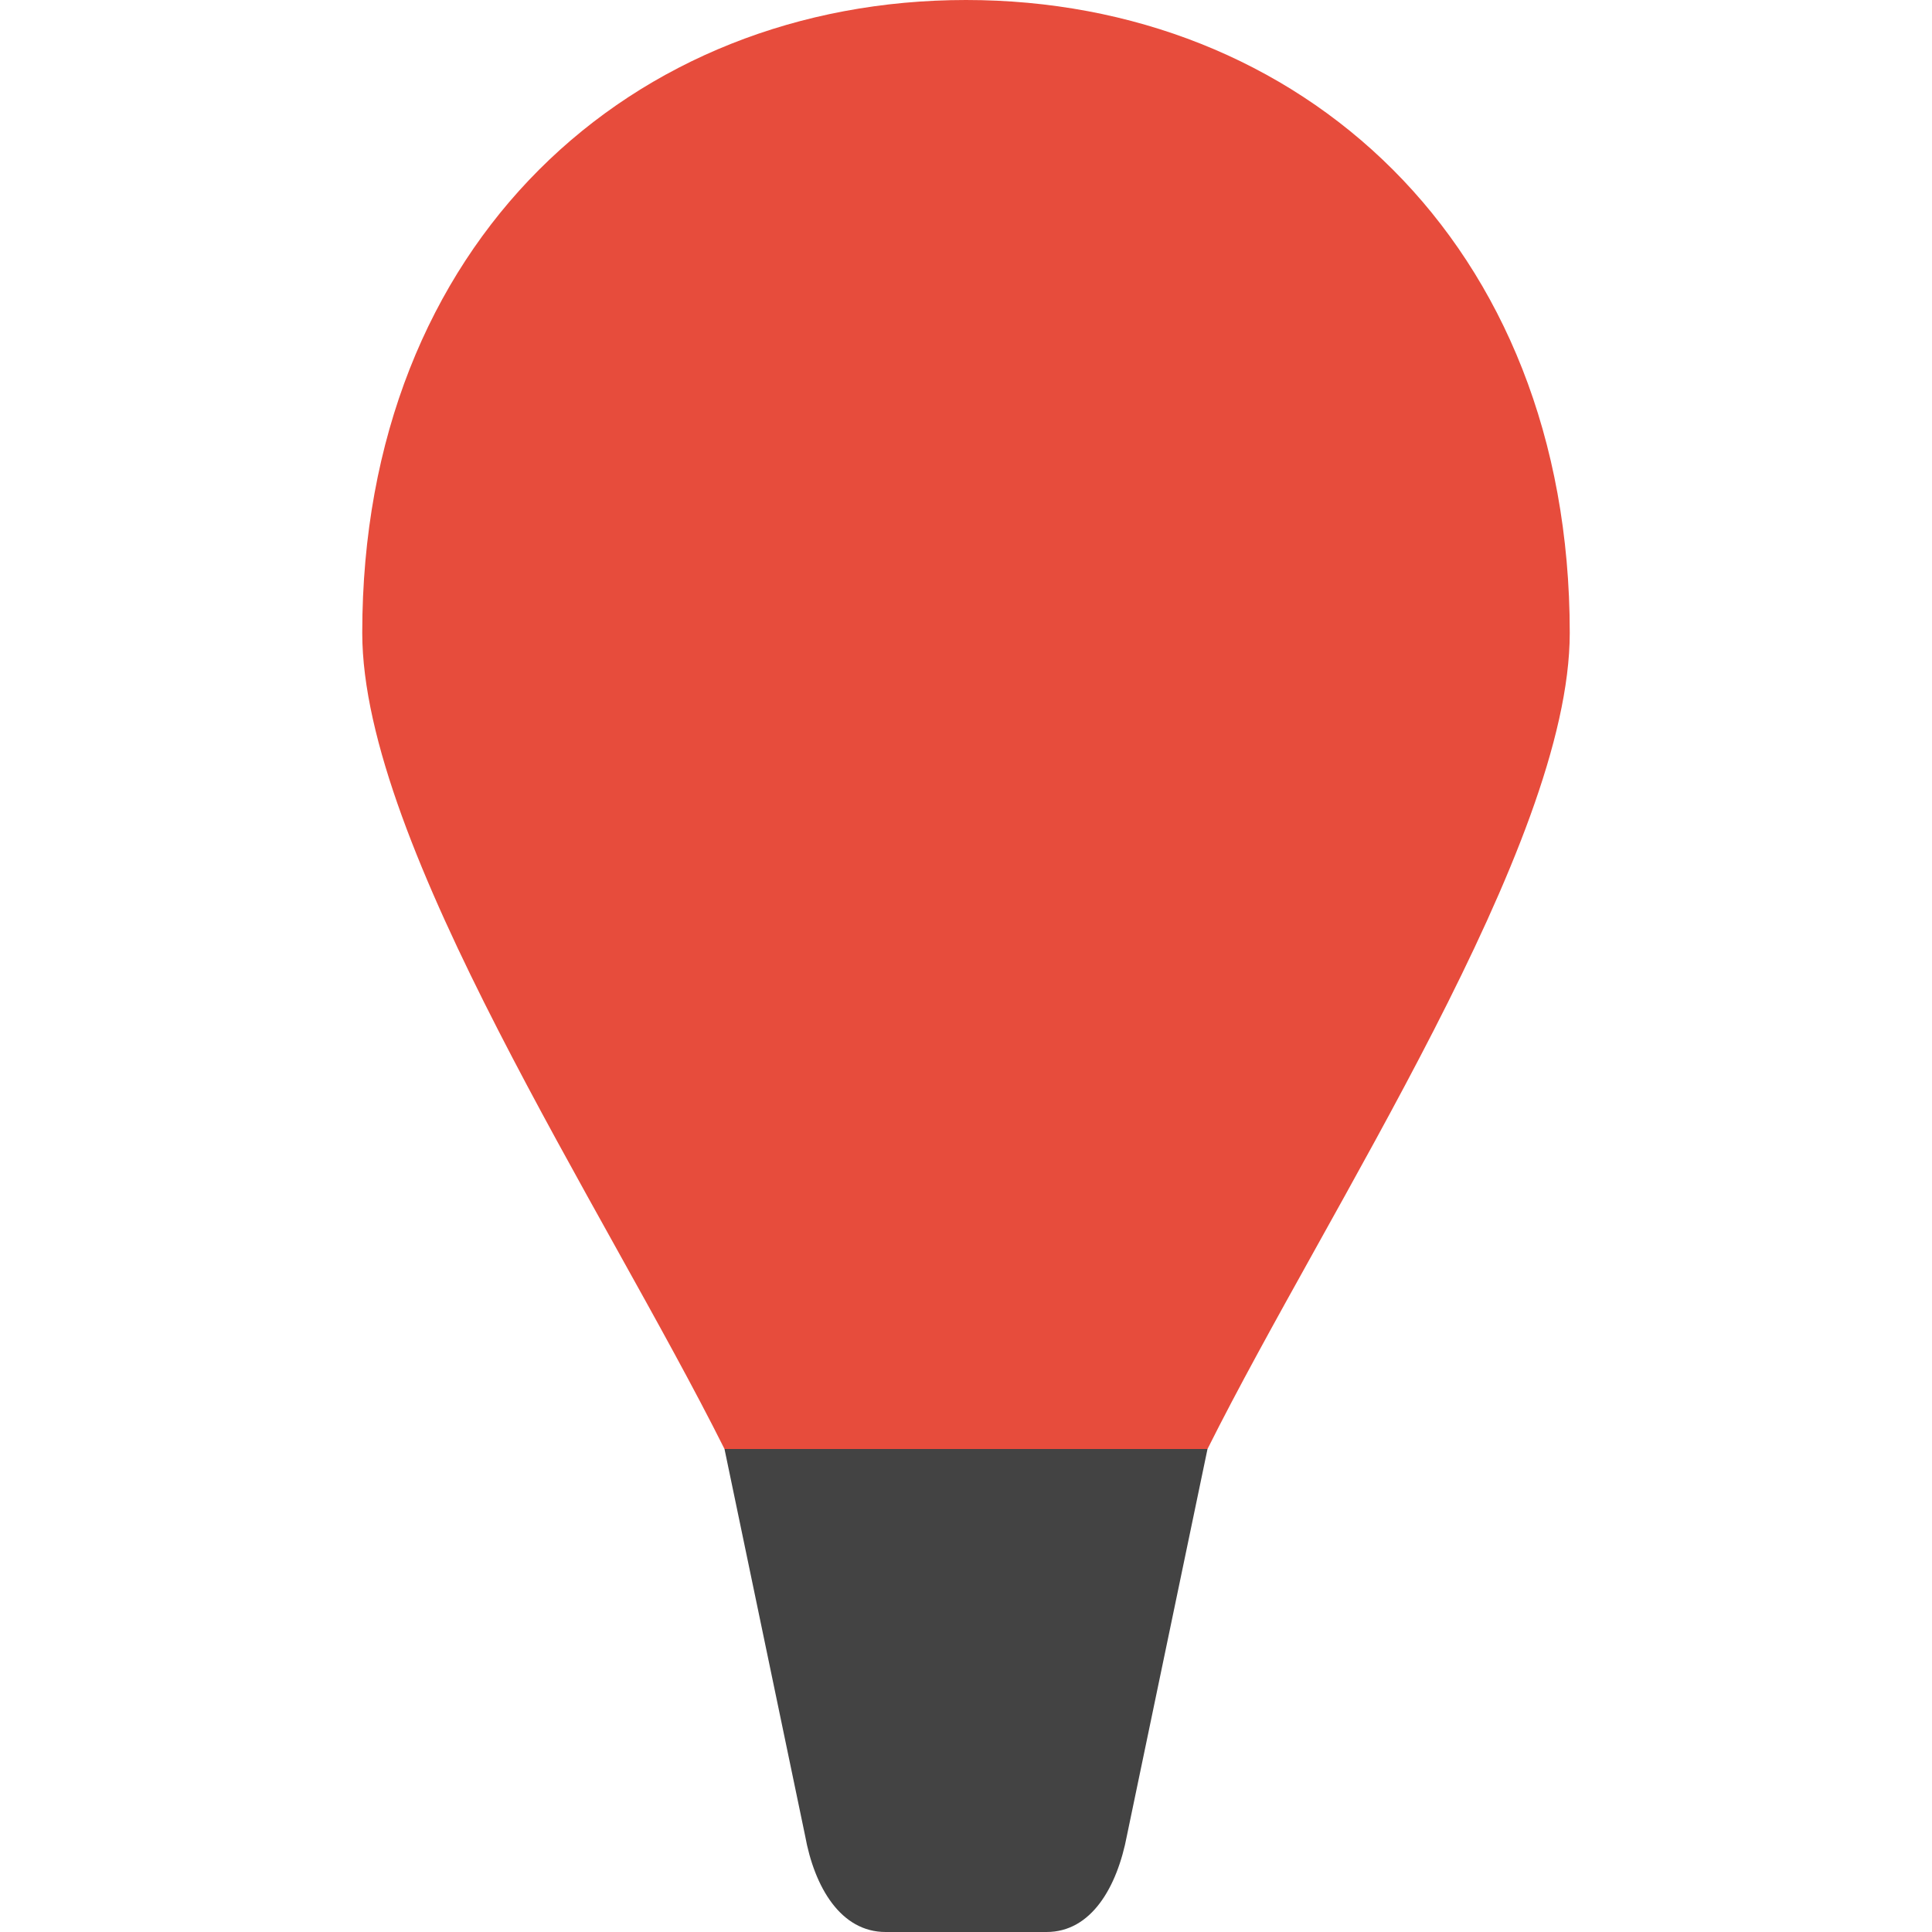 <svg width="16" height="16" version="1.0" xmlns="http://www.w3.org/2000/svg">
 <path d="m8-2e-8c-2.761 0-5 2-5 5.241-1e-4 1.759 2 4.759 3 6.759h4c1-2 3-5 3-6.759 0-3.241-2.239-5.241-5-5.241z" fill="#e74c3c"/>
 <path d="m10 12-0.667 3.2c-0.082 0.432-0.297 0.8-0.666 0.8h-1.333c-0.369 0-0.589-0.367-0.667-0.8l-0.667-3.2z" fill="#434343"/>
</svg>
